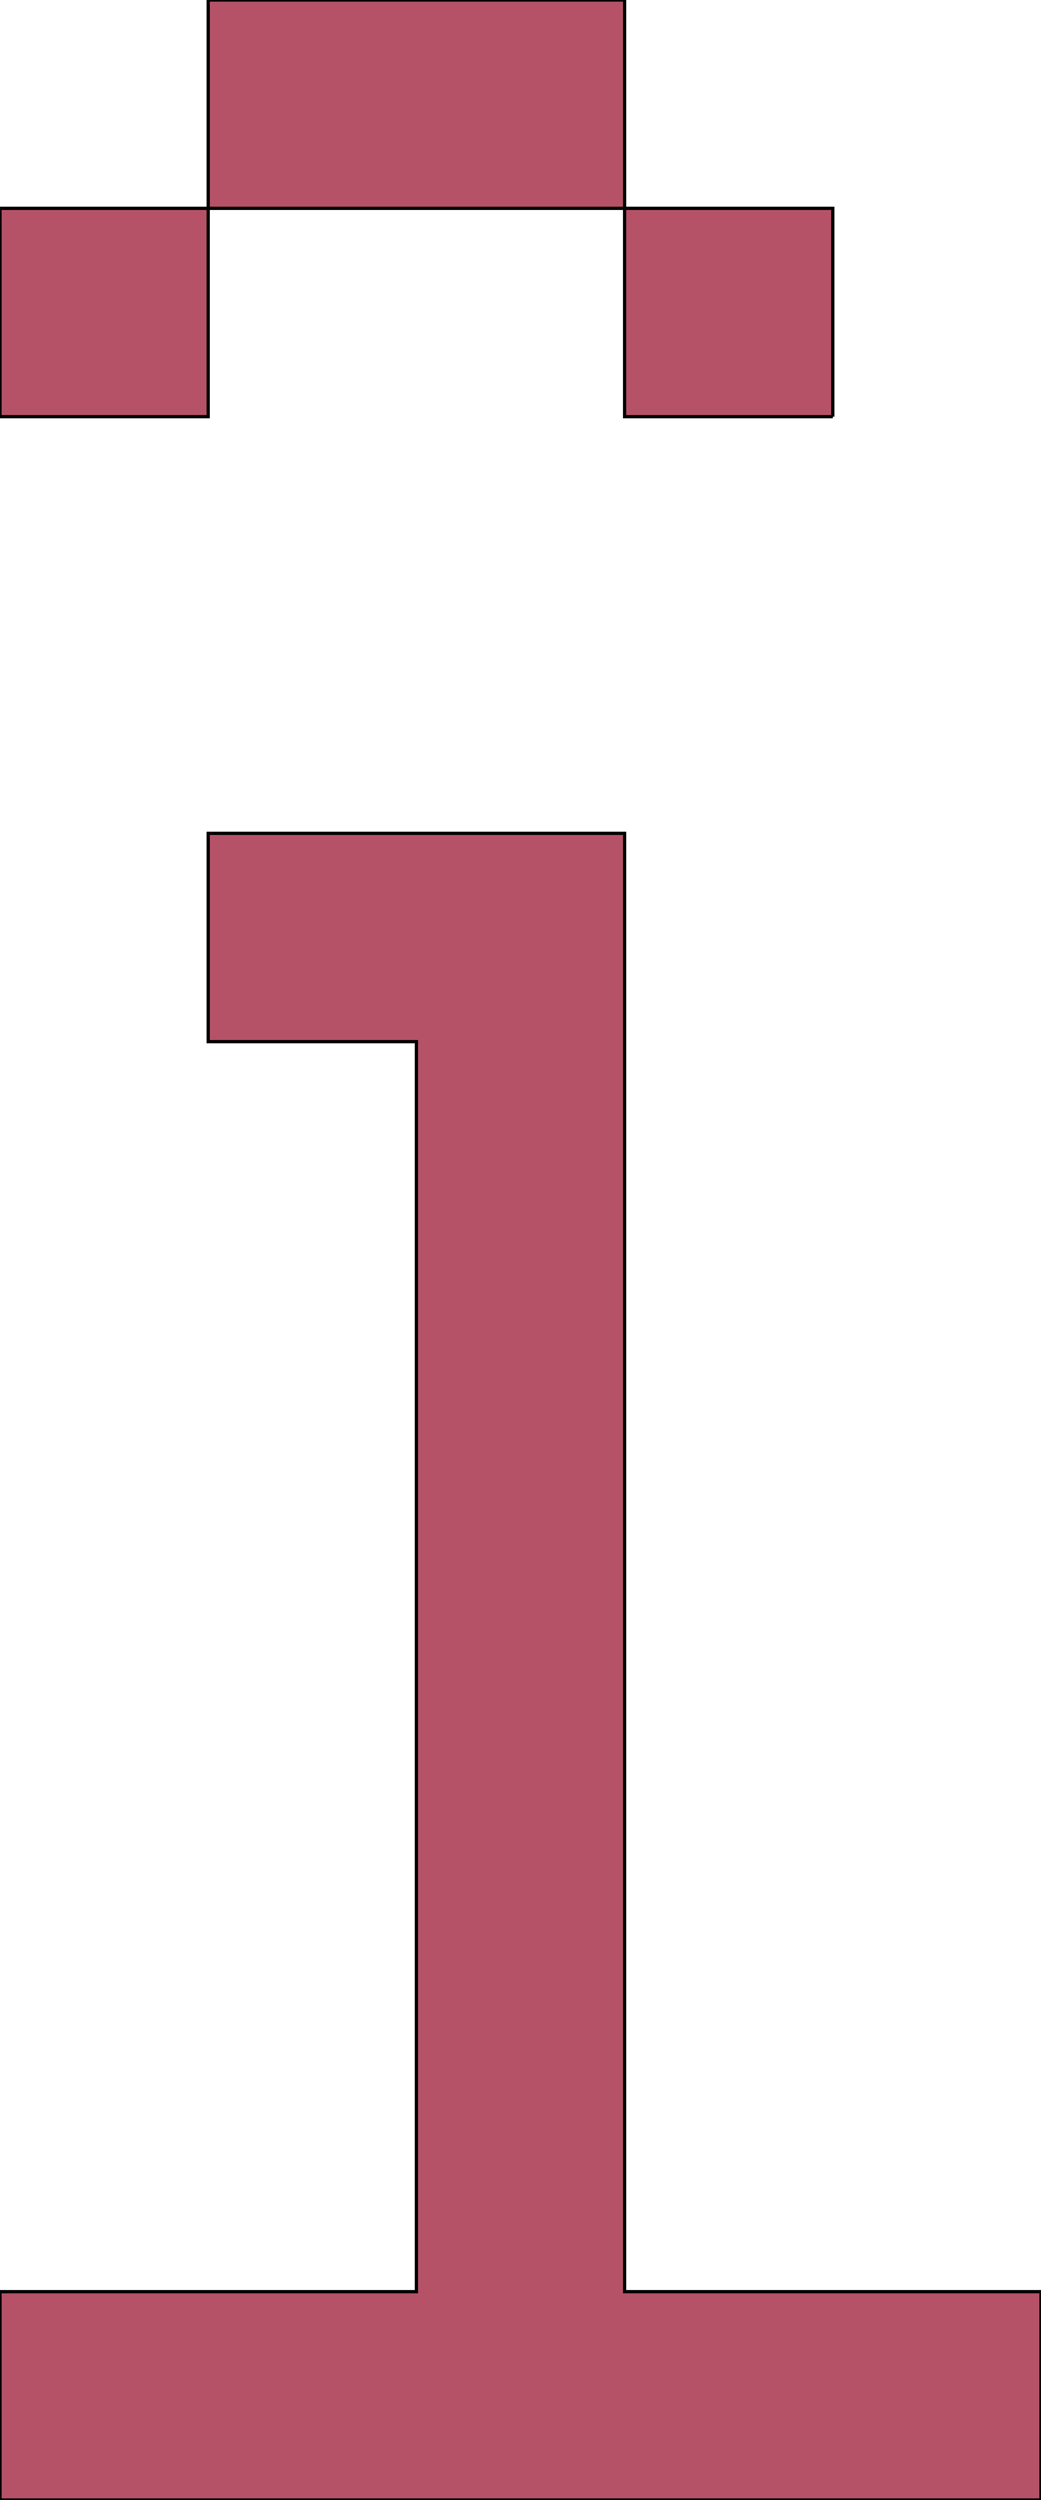 <svg xmlns='http://www.w3.org/2000/svg'
xmlns:xlink='http://www.w3.org/1999/xlink'
viewBox = '128 -768 320 768'>
 <path d = '
M 448 0
L 448 -64
L 320 -64
L 320 -512
L 192 -512
L 192 -448
L 256 -448
Q 256 -448, 256 -64
L 128 -64
L 128 0
L 448 0
M 384 -640
L 384 -704
L 320 -704
L 320 -640
L 384 -640
M 192 -704
L 128 -704
L 128 -640
L 192 -640
L 192 -704
M 192 -704
L 320 -704
L 320 -768
L 192 -768
L 192 -704

'
 fill='none'
 stroke='black'
 style='fill:#b65268'/>
</svg>